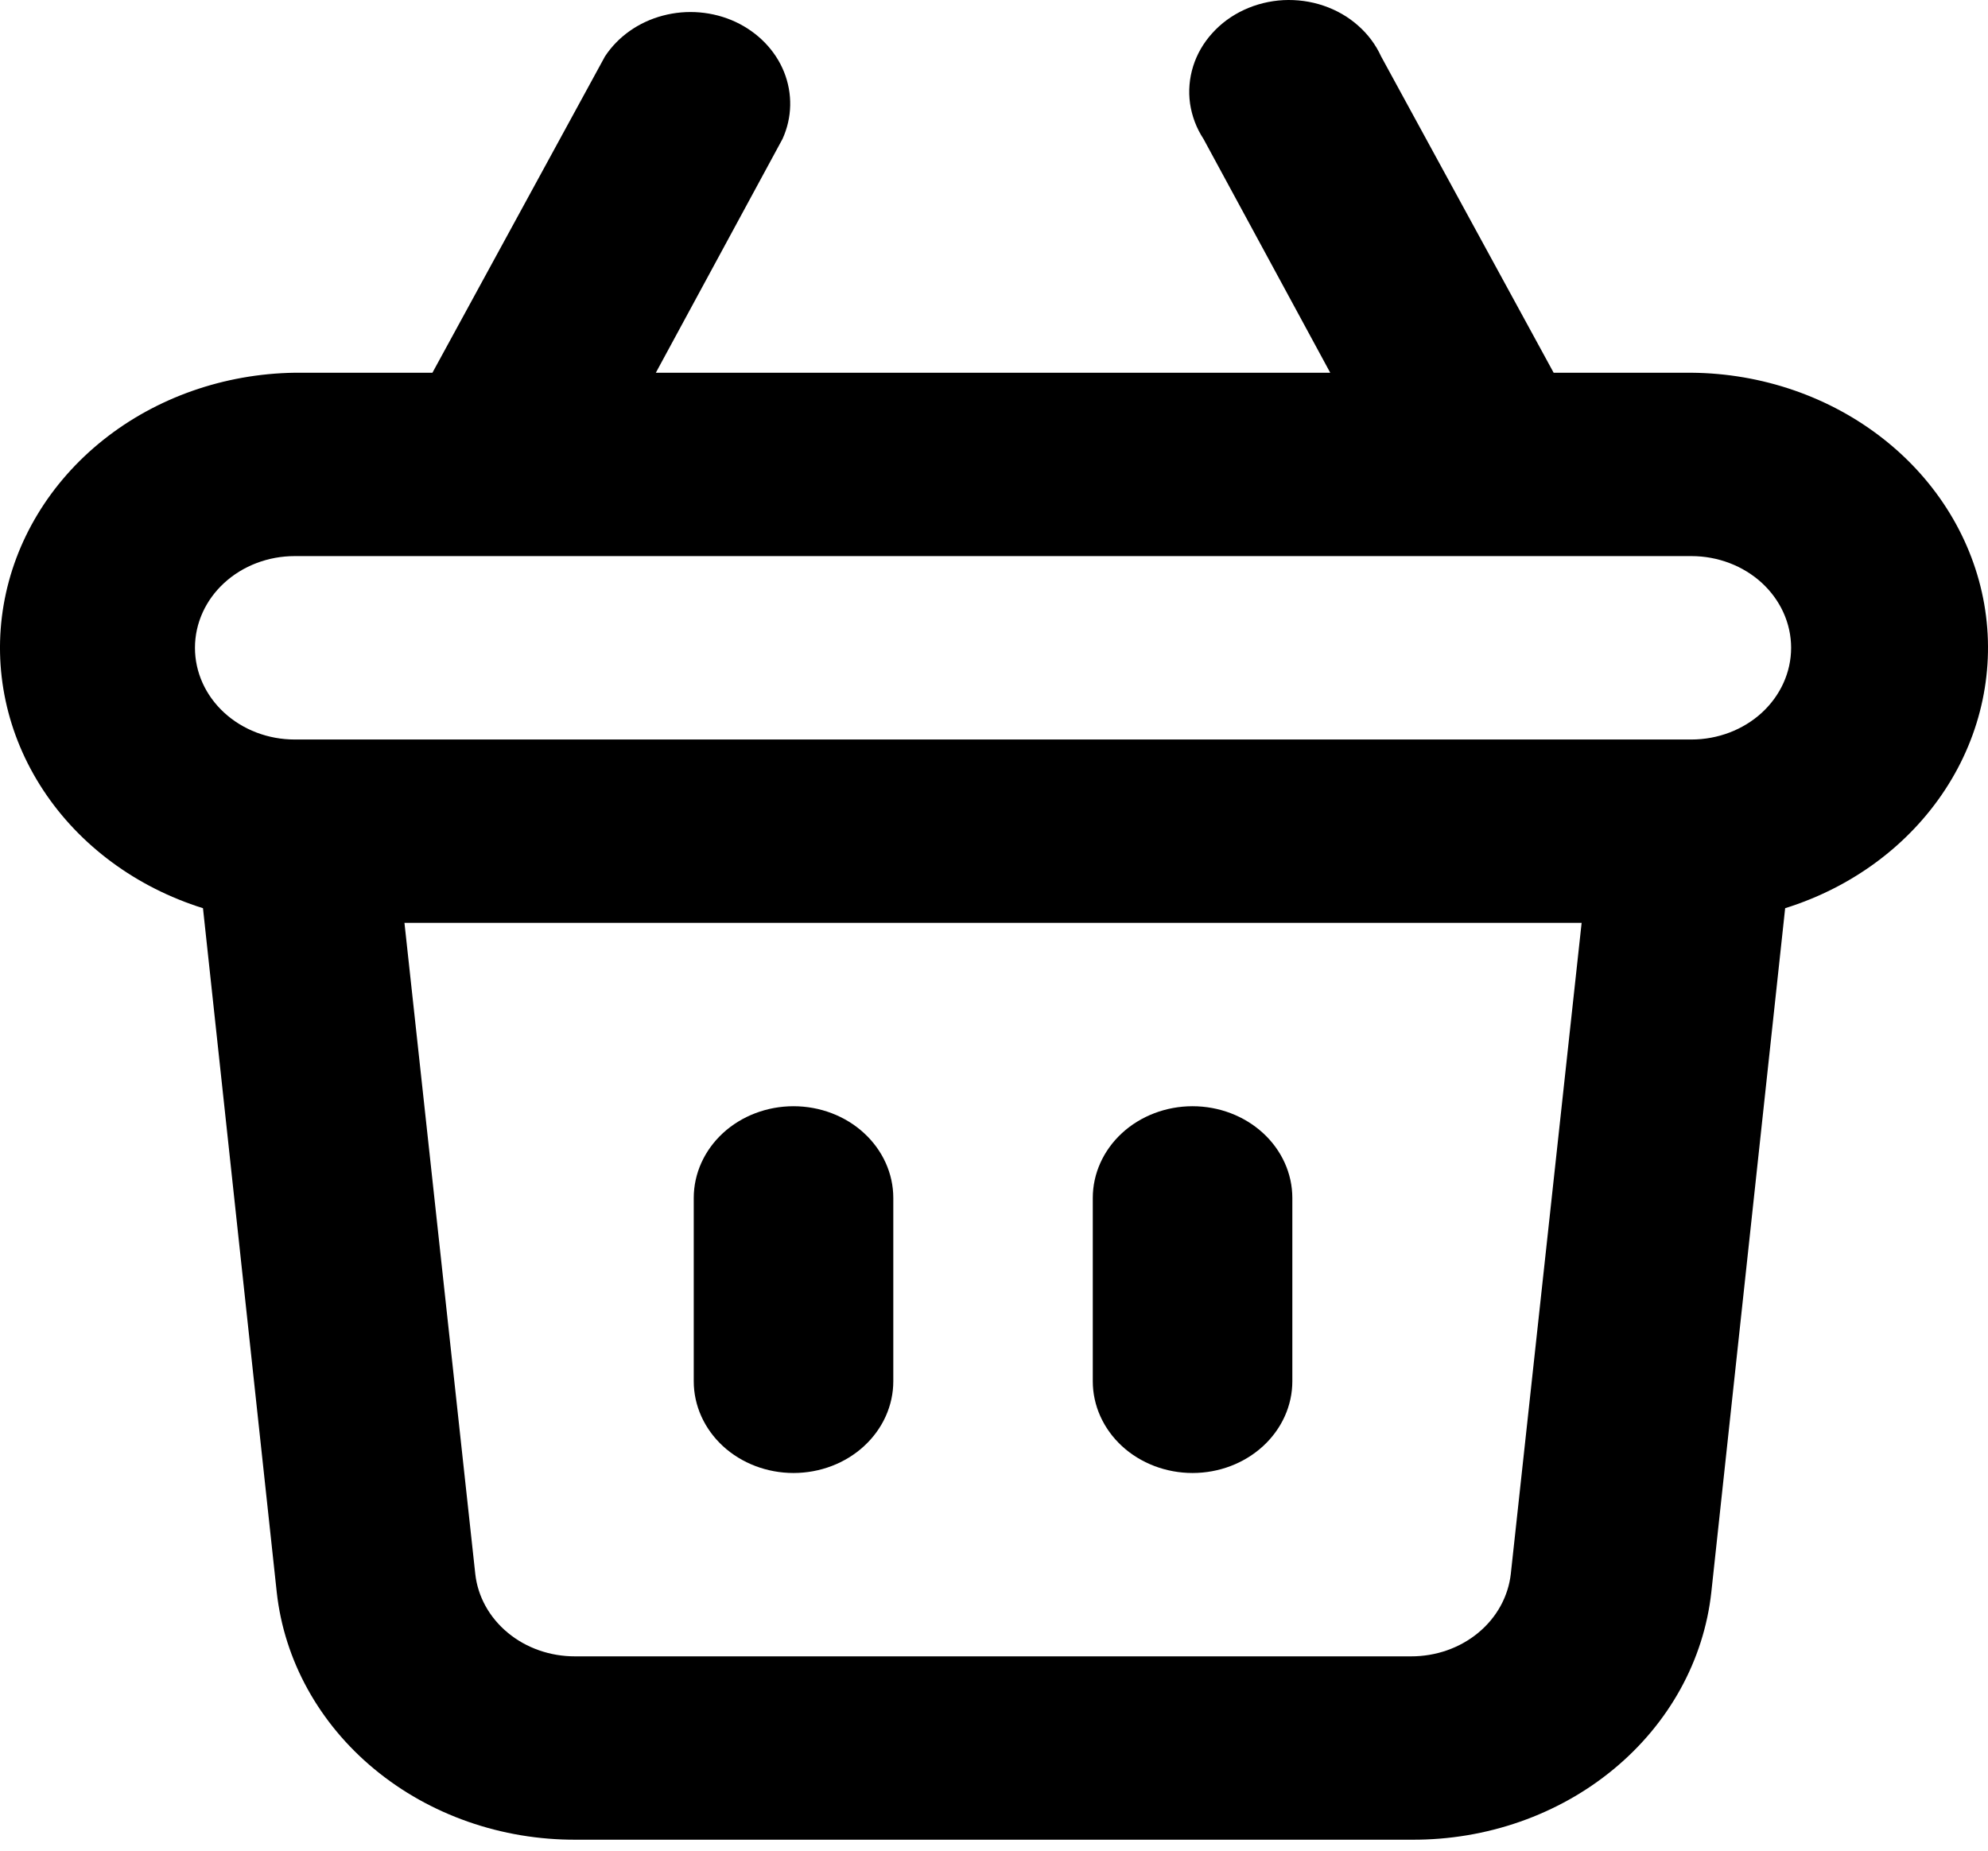 <svg width="29" height="27" viewBox="0 0 29 27" fill="none" xmlns="http://www.w3.org/2000/svg">
<path d="M17.396 21.49C17.782 21.49 18.152 21.349 18.425 21.098C18.698 20.847 18.852 20.507 18.852 20.152V17.477C18.852 17.122 18.698 16.782 18.425 16.531C18.152 16.28 17.782 16.139 17.396 16.139C17.011 16.139 16.64 16.28 16.367 16.531C16.095 16.782 15.941 17.122 15.941 17.477V20.152C15.941 20.507 16.095 20.847 16.367 21.098C16.64 21.349 17.011 21.49 17.396 21.49ZM11.575 21.49C11.961 21.49 12.332 21.349 12.604 21.098C12.877 20.847 13.031 20.507 13.031 20.152V17.477C13.031 17.122 12.877 16.782 12.604 16.531C12.332 16.28 11.961 16.139 11.575 16.139C11.19 16.139 10.819 16.28 10.546 16.531C10.274 16.782 10.12 17.122 10.12 17.477V20.152C10.12 20.507 10.274 20.847 10.546 21.098C10.819 21.349 11.19 21.49 11.575 21.49ZM24.673 5.438H22.664L20.147 0.823C20.07 0.654 19.956 0.5 19.811 0.373C19.667 0.245 19.496 0.147 19.308 0.083C19.12 0.019 18.92 -0.008 18.72 0.002C18.521 0.013 18.325 0.061 18.147 0.144C17.968 0.227 17.81 0.343 17.683 0.485C17.555 0.626 17.46 0.791 17.405 0.967C17.35 1.144 17.334 1.329 17.36 1.512C17.387 1.694 17.453 1.87 17.556 2.027L19.405 5.438H9.567L11.415 2.027C11.557 1.715 11.564 1.366 11.437 1.049C11.31 0.733 11.056 0.472 10.729 0.319C10.401 0.167 10.022 0.134 9.669 0.228C9.316 0.321 9.015 0.534 8.825 0.823L6.308 5.438H4.299C3.271 5.453 2.281 5.8 1.504 6.42C0.727 7.04 0.213 7.892 0.053 8.826C-0.107 9.76 0.097 10.716 0.629 11.525C1.161 12.335 1.987 12.945 2.961 13.25L4.037 23.229C4.146 24.222 4.653 25.142 5.461 25.81C6.268 26.478 7.317 26.845 8.403 26.84H20.598C21.684 26.845 22.733 26.478 23.54 25.81C24.348 25.142 24.855 24.222 24.964 23.229L26.041 13.25C27.017 12.945 27.844 12.332 28.375 11.52C28.907 10.708 29.108 9.749 28.945 8.813C28.781 7.878 28.262 7.025 27.48 6.408C26.698 5.79 25.704 5.446 24.673 5.438ZM22.039 22.961C22.002 23.292 21.833 23.599 21.564 23.821C21.295 24.044 20.945 24.166 20.583 24.165H8.389C8.027 24.166 7.677 24.044 7.408 23.821C7.139 23.599 6.969 23.292 6.933 22.961L5.9 13.464H23.072L22.039 22.961ZM24.673 10.789H4.299C3.913 10.789 3.543 10.648 3.27 10.397C2.997 10.146 2.844 9.806 2.844 9.451C2.844 9.096 2.997 8.756 3.27 8.505C3.543 8.254 3.913 8.113 4.299 8.113H24.673C25.058 8.113 25.429 8.254 25.702 8.505C25.974 8.756 26.128 9.096 26.128 9.451C26.128 9.806 25.974 10.146 25.702 10.397C25.429 10.648 25.058 10.789 24.673 10.789Z" fill="black"/>
</svg>
